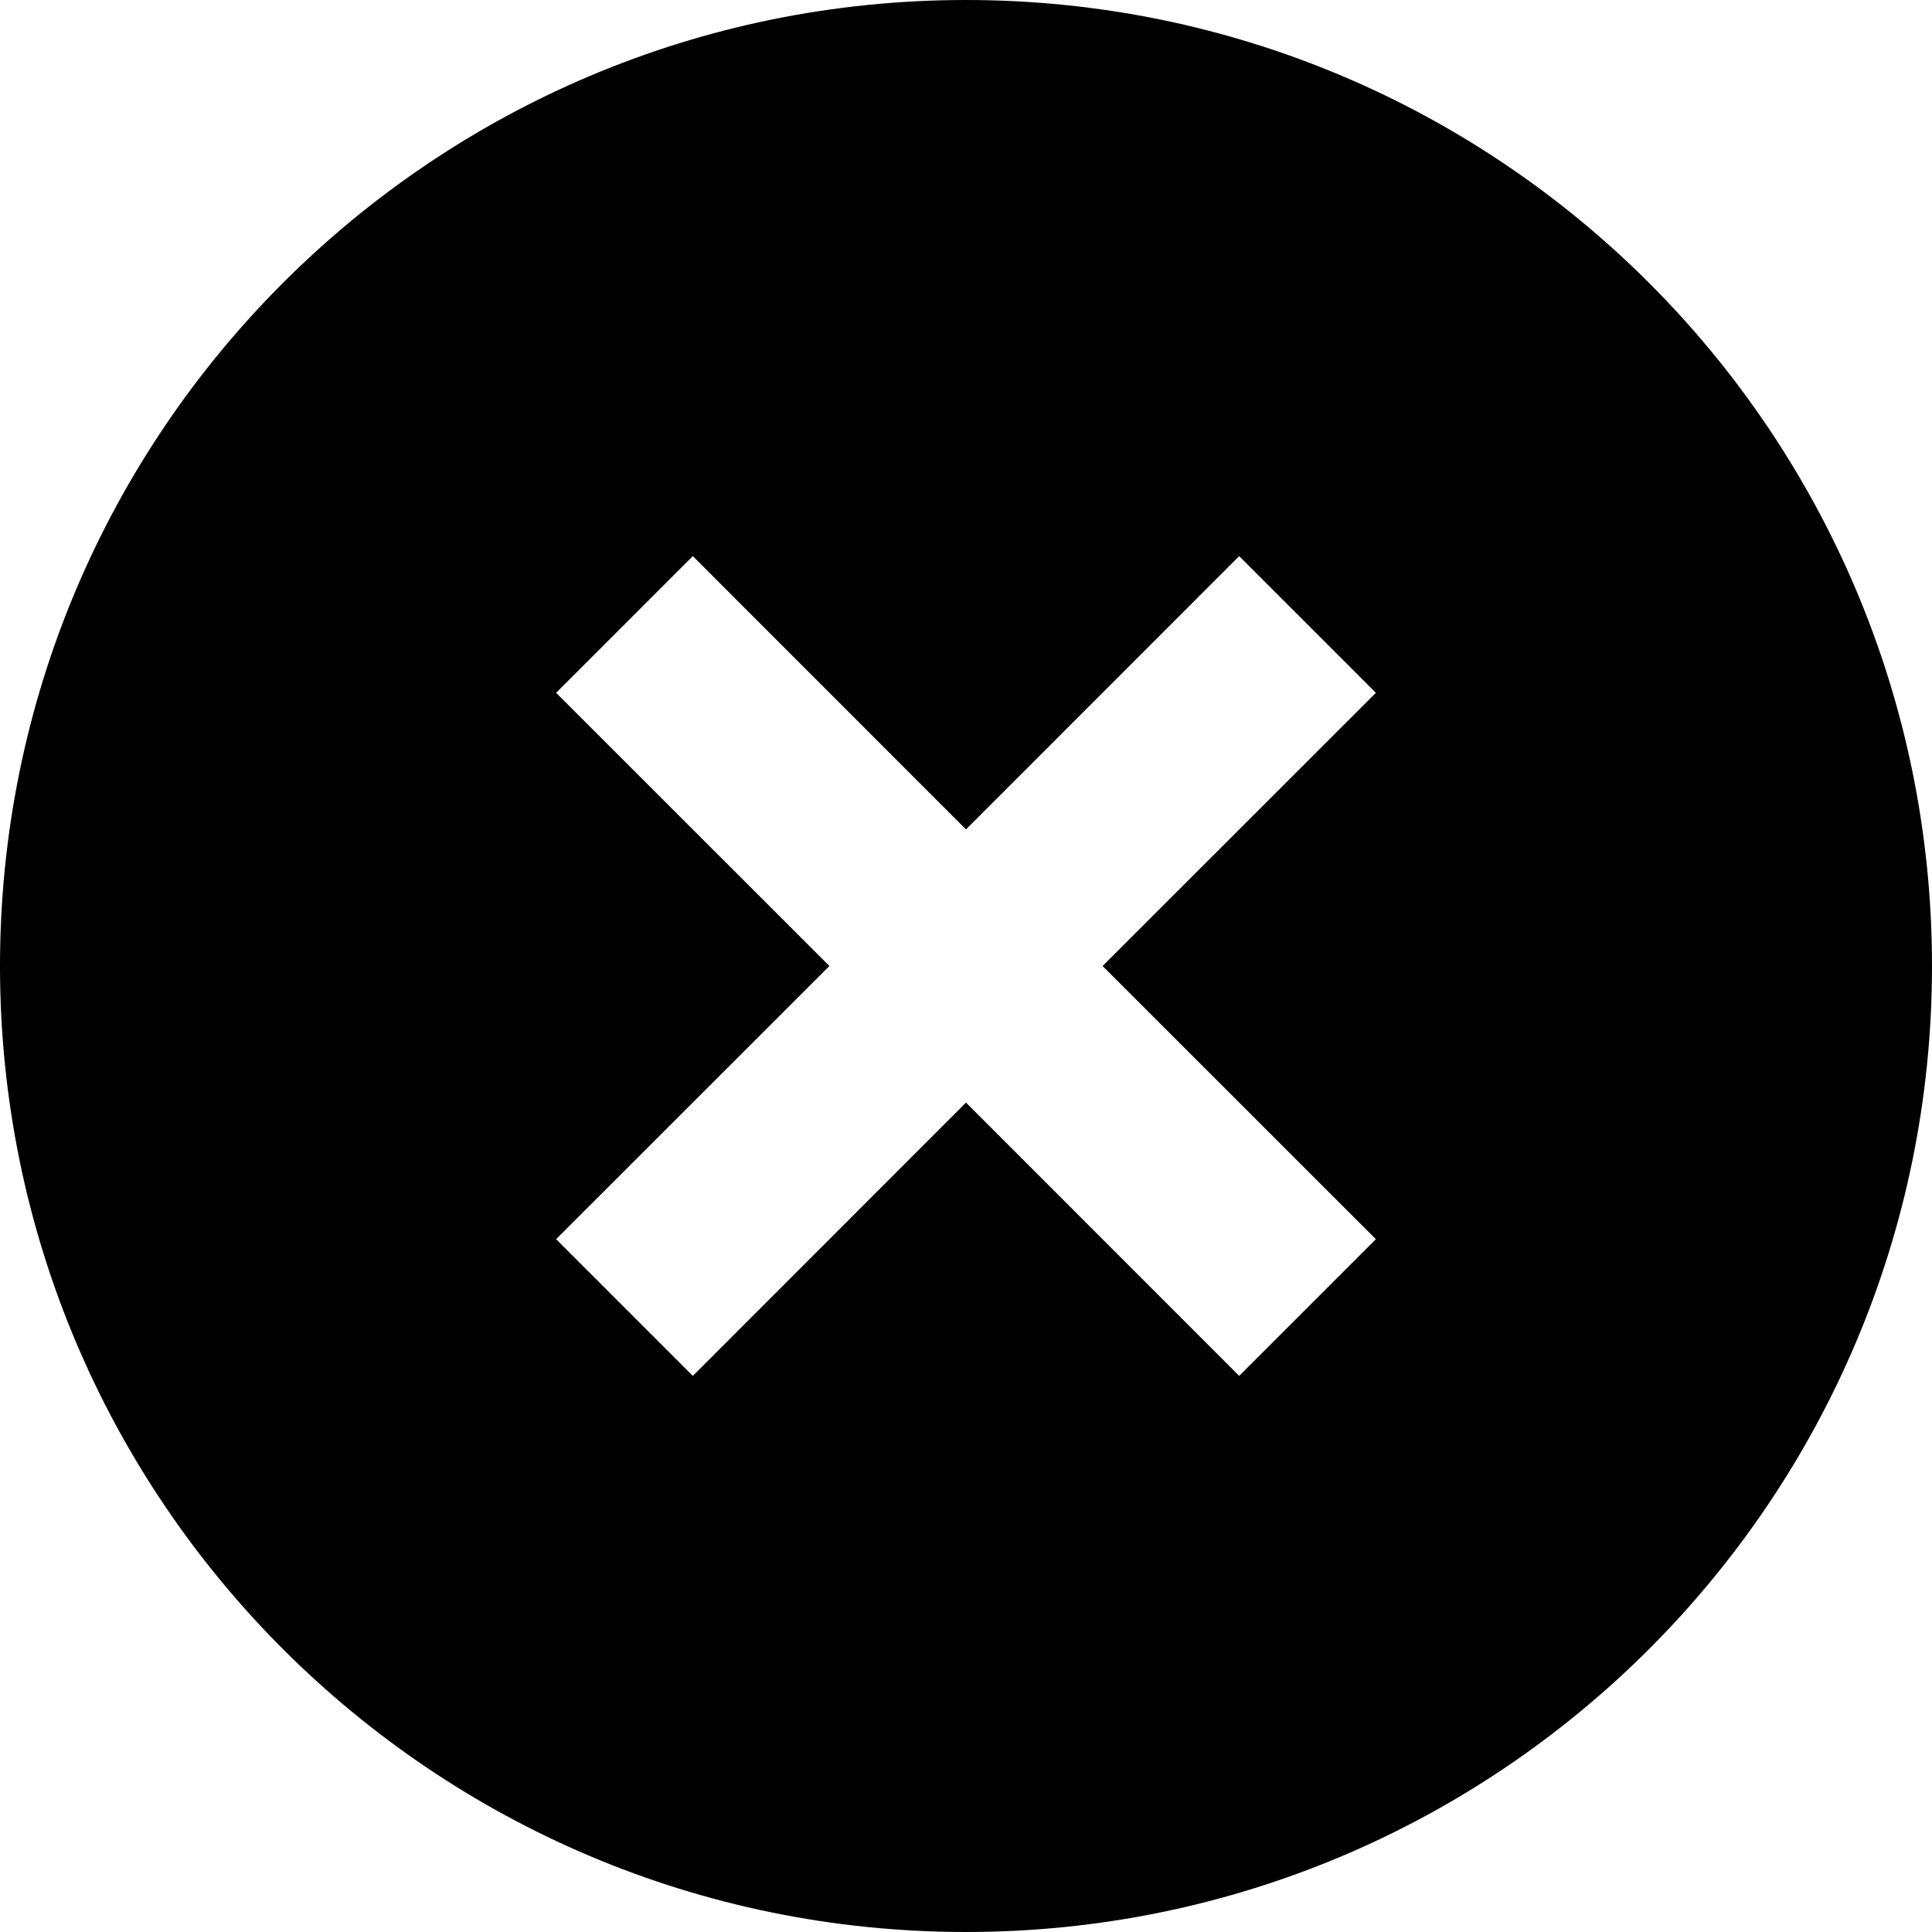 <svg width="53" height="53" viewBox="0 0 53 53" fill="none" xmlns="http://www.w3.org/2000/svg">
<path d="M26.5 53C11.864 53 0 41.136 0 26.5C0 11.864 11.864 0 26.5 0C41.136 0 53 11.864 53 26.5C53 41.136 41.136 53 26.5 53ZM26.5 22.753L19.006 15.256L15.256 19.006L22.753 26.5L15.256 33.994L19.006 37.744L26.5 30.247L33.994 37.744L37.744 33.994L30.247 26.5L37.744 19.006L33.994 15.256L26.5 22.753Z" fill="#000"/>
</svg>
